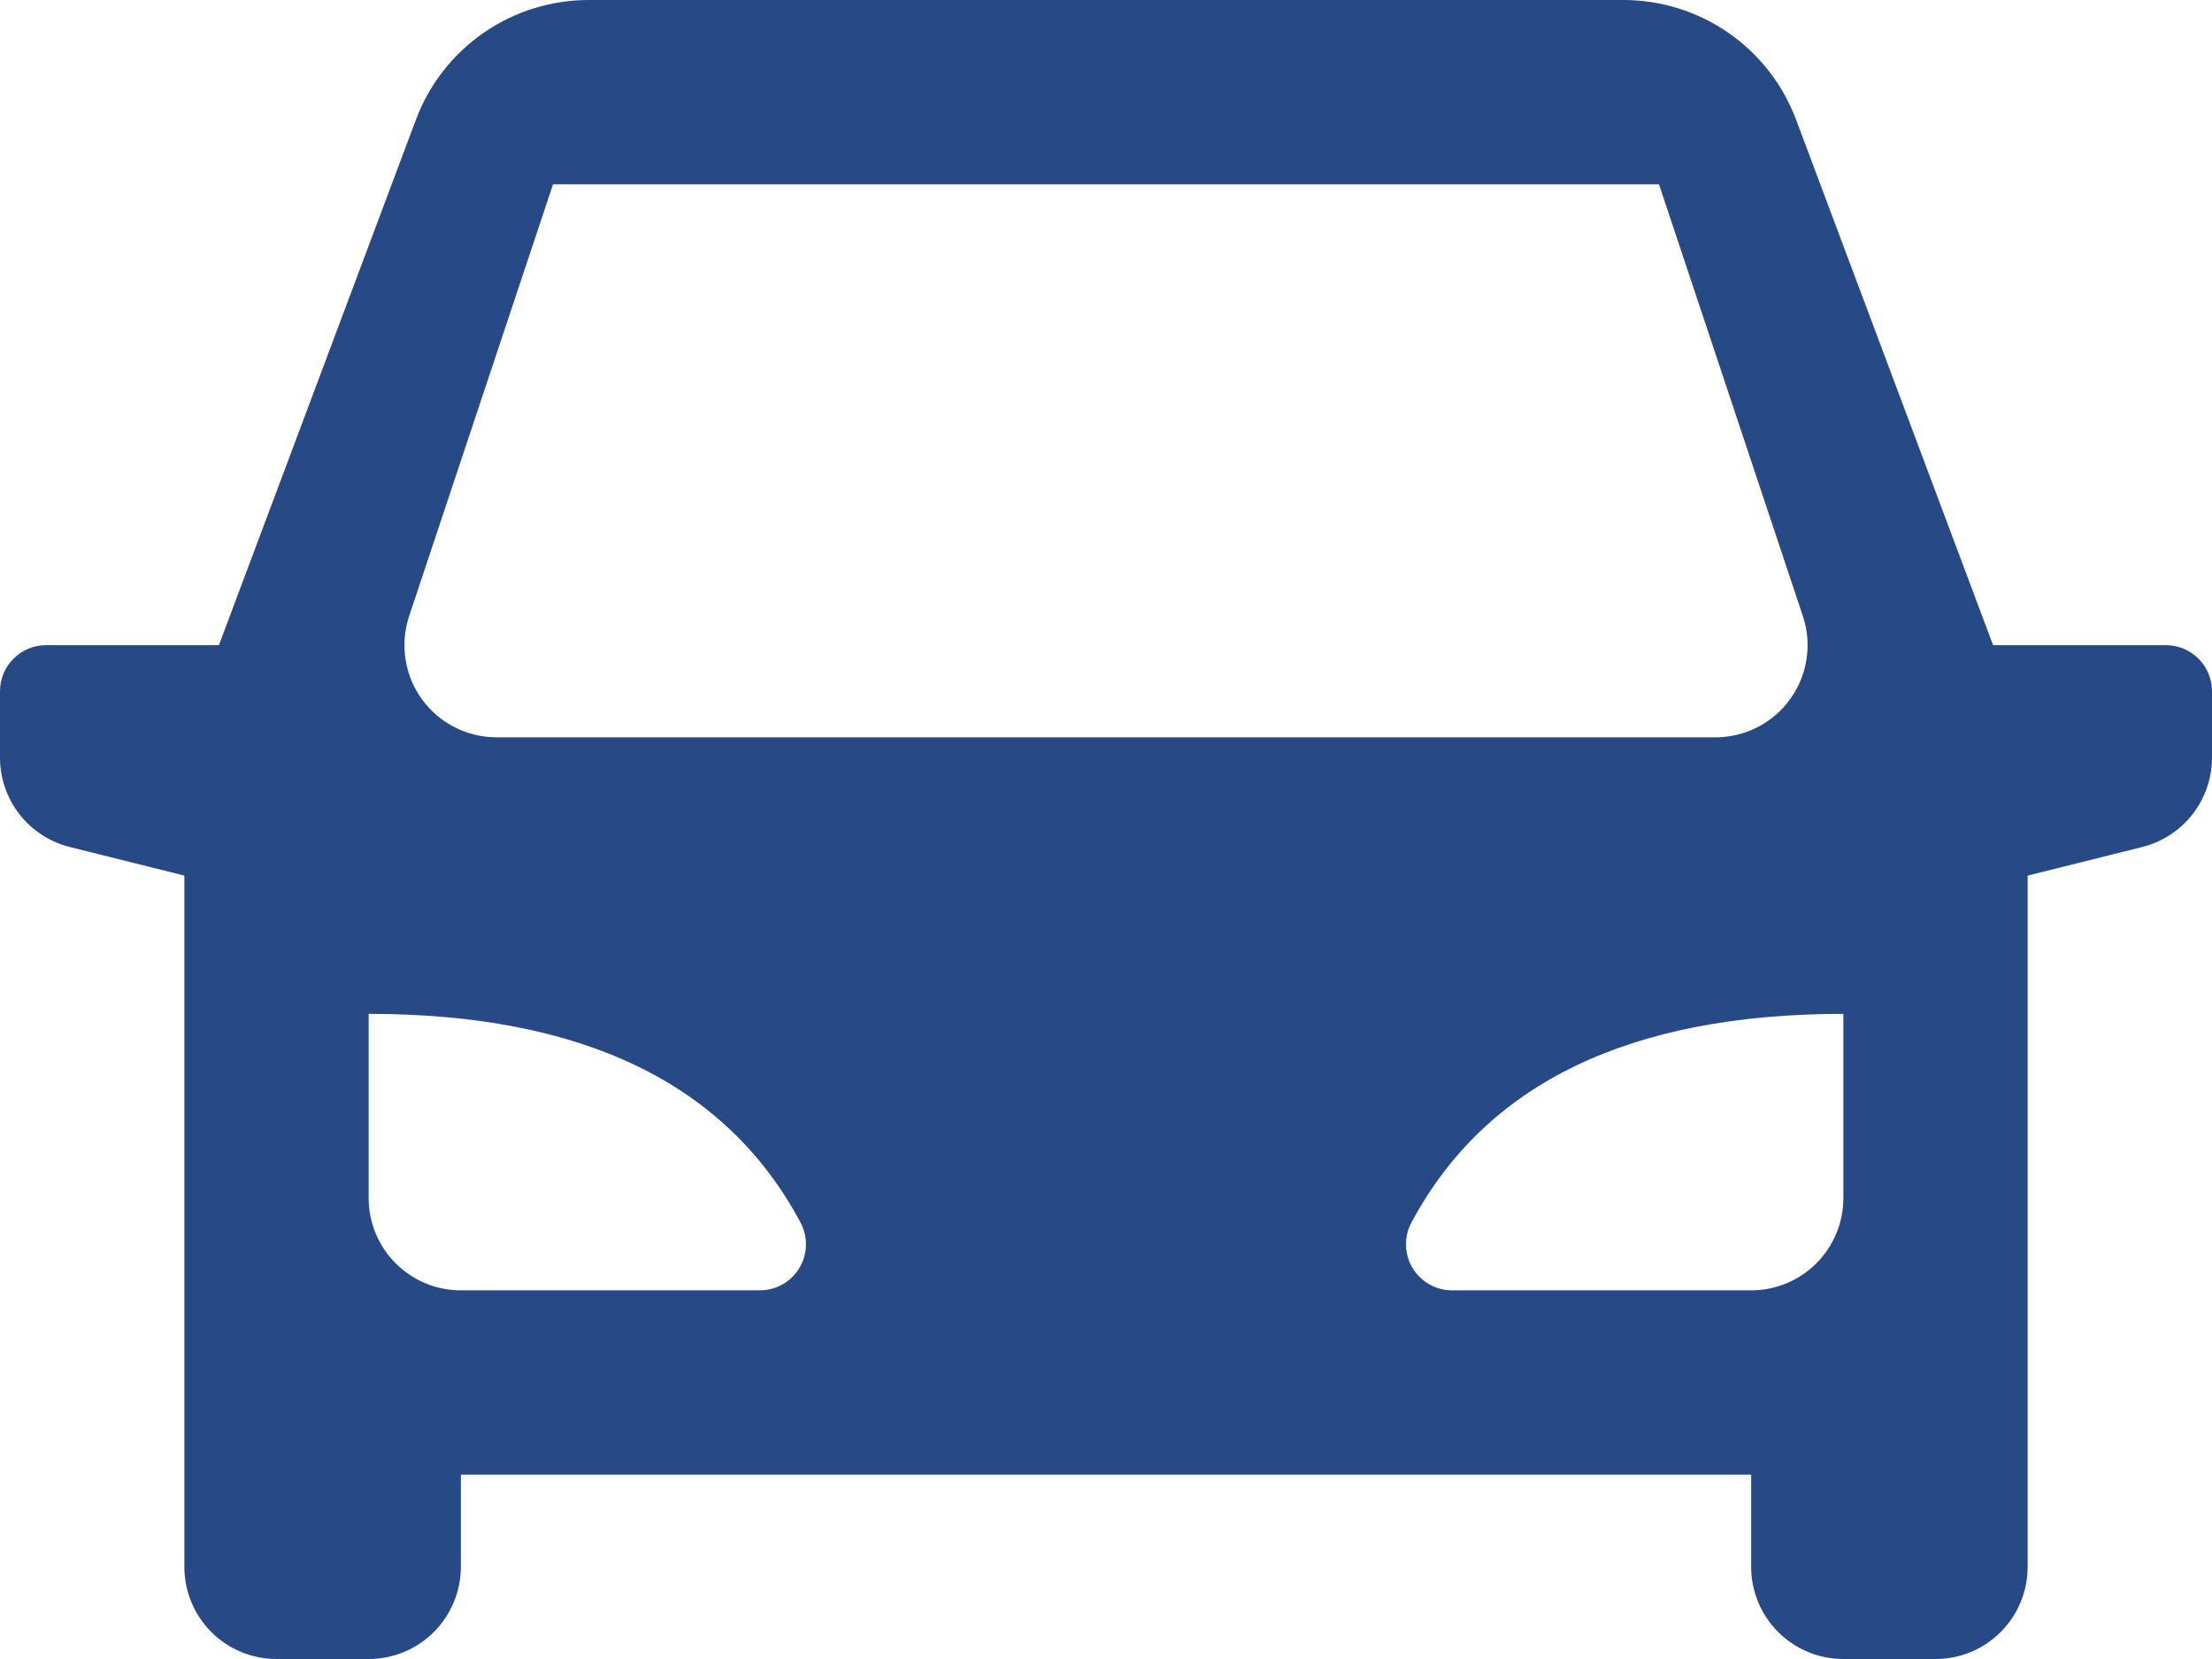 <svg width="32" height="24" viewBox="0 0 32 24" fill="none" xmlns="http://www.w3.org/2000/svg">
<path d="M29.333 12.667V22.667C29.333 23.02 29.193 23.359 28.943 23.61C28.693 23.86 28.354 24 28 24H26.667C26.313 24 25.974 23.86 25.724 23.61C25.474 23.359 25.333 23.02 25.333 22.667V21.333H6.667V22.667C6.667 23.02 6.526 23.359 6.276 23.61C6.026 23.86 5.687 24 5.333 24H4C3.646 24 3.307 23.86 3.057 23.61C2.807 23.359 2.667 23.02 2.667 22.667V12.667L1.009 12.253C0.721 12.181 0.465 12.015 0.282 11.78C0.099 11.546 7.81391e-06 11.257 0 10.96L0 10C0 9.823 0.07 9.654 0.195 9.529C0.32 9.404 0.49 9.333 0.667 9.333H3.167L6.017 1.731C6.208 1.222 6.549 0.784 6.995 0.475C7.442 0.166 7.972 -6.75979e-05 8.515 2.06904e-08H23.485C24.028 -6.75979e-05 24.558 0.166 25.005 0.475C25.451 0.784 25.792 1.222 25.983 1.731L28.833 9.333H31.333C31.51 9.333 31.68 9.404 31.805 9.529C31.93 9.654 32 9.823 32 10V10.96C32 11.257 31.901 11.546 31.718 11.78C31.535 12.015 31.279 12.181 30.991 12.253L29.333 12.667ZM5.333 14.667V17.333C5.333 17.687 5.474 18.026 5.724 18.276C5.974 18.526 6.313 18.667 6.667 18.667H10.993C11.108 18.666 11.222 18.637 11.322 18.58C11.422 18.523 11.505 18.441 11.565 18.342C11.624 18.243 11.656 18.131 11.659 18.016C11.662 17.901 11.634 17.787 11.58 17.685C10.507 15.672 8.424 14.667 5.333 14.667ZM26.667 14.667C23.577 14.667 21.495 15.673 20.419 17.685C20.364 17.787 20.337 17.901 20.34 18.016C20.343 18.131 20.375 18.244 20.434 18.343C20.494 18.442 20.578 18.523 20.678 18.58C20.778 18.637 20.891 18.667 21.007 18.667H25.333C25.687 18.667 26.026 18.526 26.276 18.276C26.526 18.026 26.667 17.687 26.667 17.333V14.667ZM8 2.667L5.919 8.912C5.852 9.112 5.834 9.326 5.866 9.534C5.897 9.743 5.978 9.941 6.102 10.113C6.225 10.284 6.388 10.424 6.575 10.52C6.763 10.616 6.972 10.666 7.183 10.667H24.817C25.029 10.666 25.237 10.616 25.424 10.52C25.612 10.424 25.775 10.284 25.898 10.113C26.022 9.941 26.103 9.743 26.134 9.534C26.166 9.326 26.148 9.112 26.081 8.912L24 2.667H8Z" fill="#274985"/>
</svg>
